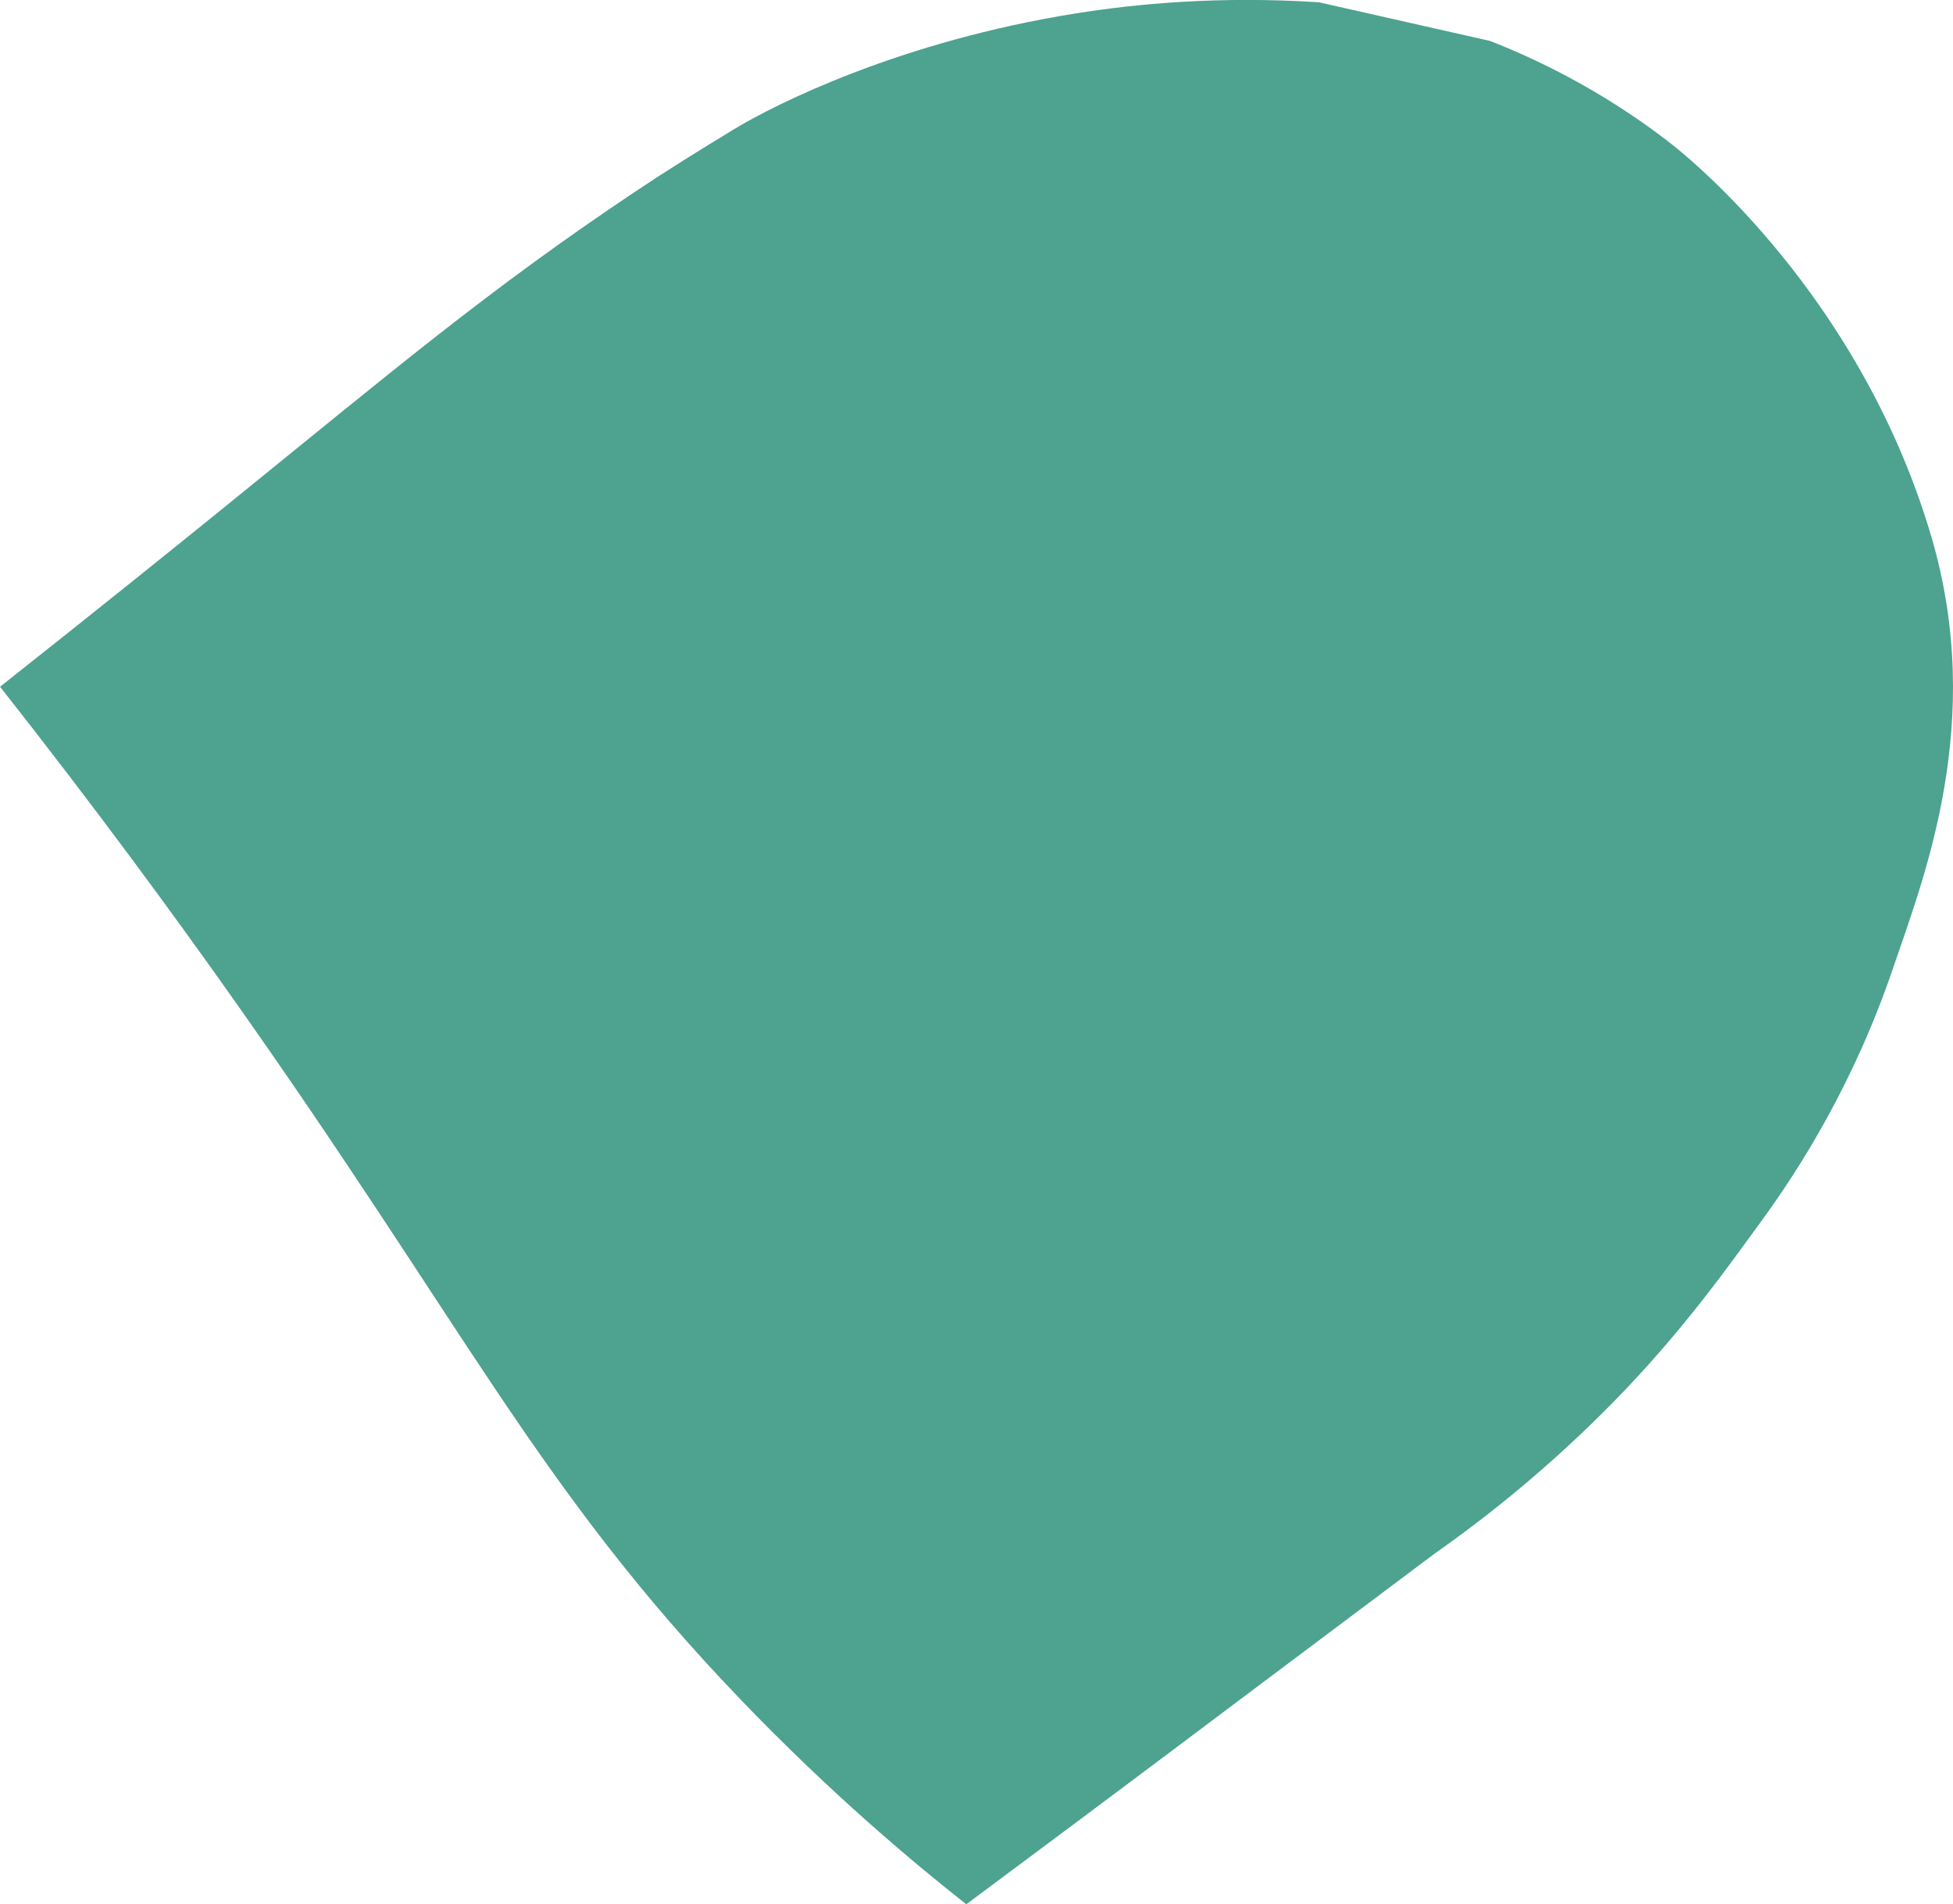 <?xml version="1.0" encoding="UTF-8"?><svg id="Livello_2" xmlns="http://www.w3.org/2000/svg" viewBox="0 0 288.15 280.94"><defs><style>.cls-1{fill:#4da290;fill-rule:evenodd;}</style></defs><g id="Salmonella"><g id="Livello_16"><path class="cls-1" d="M0,101.32c14.02-11.09,25.25-20.13,32.57-26.06,25.52-20.67,39.34-32.42,61.3-47.09,4.78-3.19,9.24-5.95,14.42-9.1,6.22-3.77,24.6-12.98,50.49-17.1,8.87-1.41,21.14-2.59,35.83-1.63,8.41,1.9,16.83,3.8,25.24,5.7,6.7,2.63,16.16,7.09,26.06,14.66,6.62,5.06,29.4,25.49,39.09,58.63,7.98,27.31-1.19,50.25-5.7,63.51-5.73,16.86-13.67,29.44-19.54,37.46-4.44,6.06-11.36,16-21.8,26.62-9.31,9.47-18.43,16.76-26.24,22.24-8.69,6.51-17.37,13.03-26.06,19.54-11.73,8.8-14.9,11.21-26.06,19.54-7.27,5.43-13.21,9.85-17.03,12.69-7.51-5.91-19.78-16.11-33.39-30.3-30.11-31.39-40.37-54.8-76-105-7.21-10.16-18.49-25.68-33.17-44.32Z"/></g></g></svg>